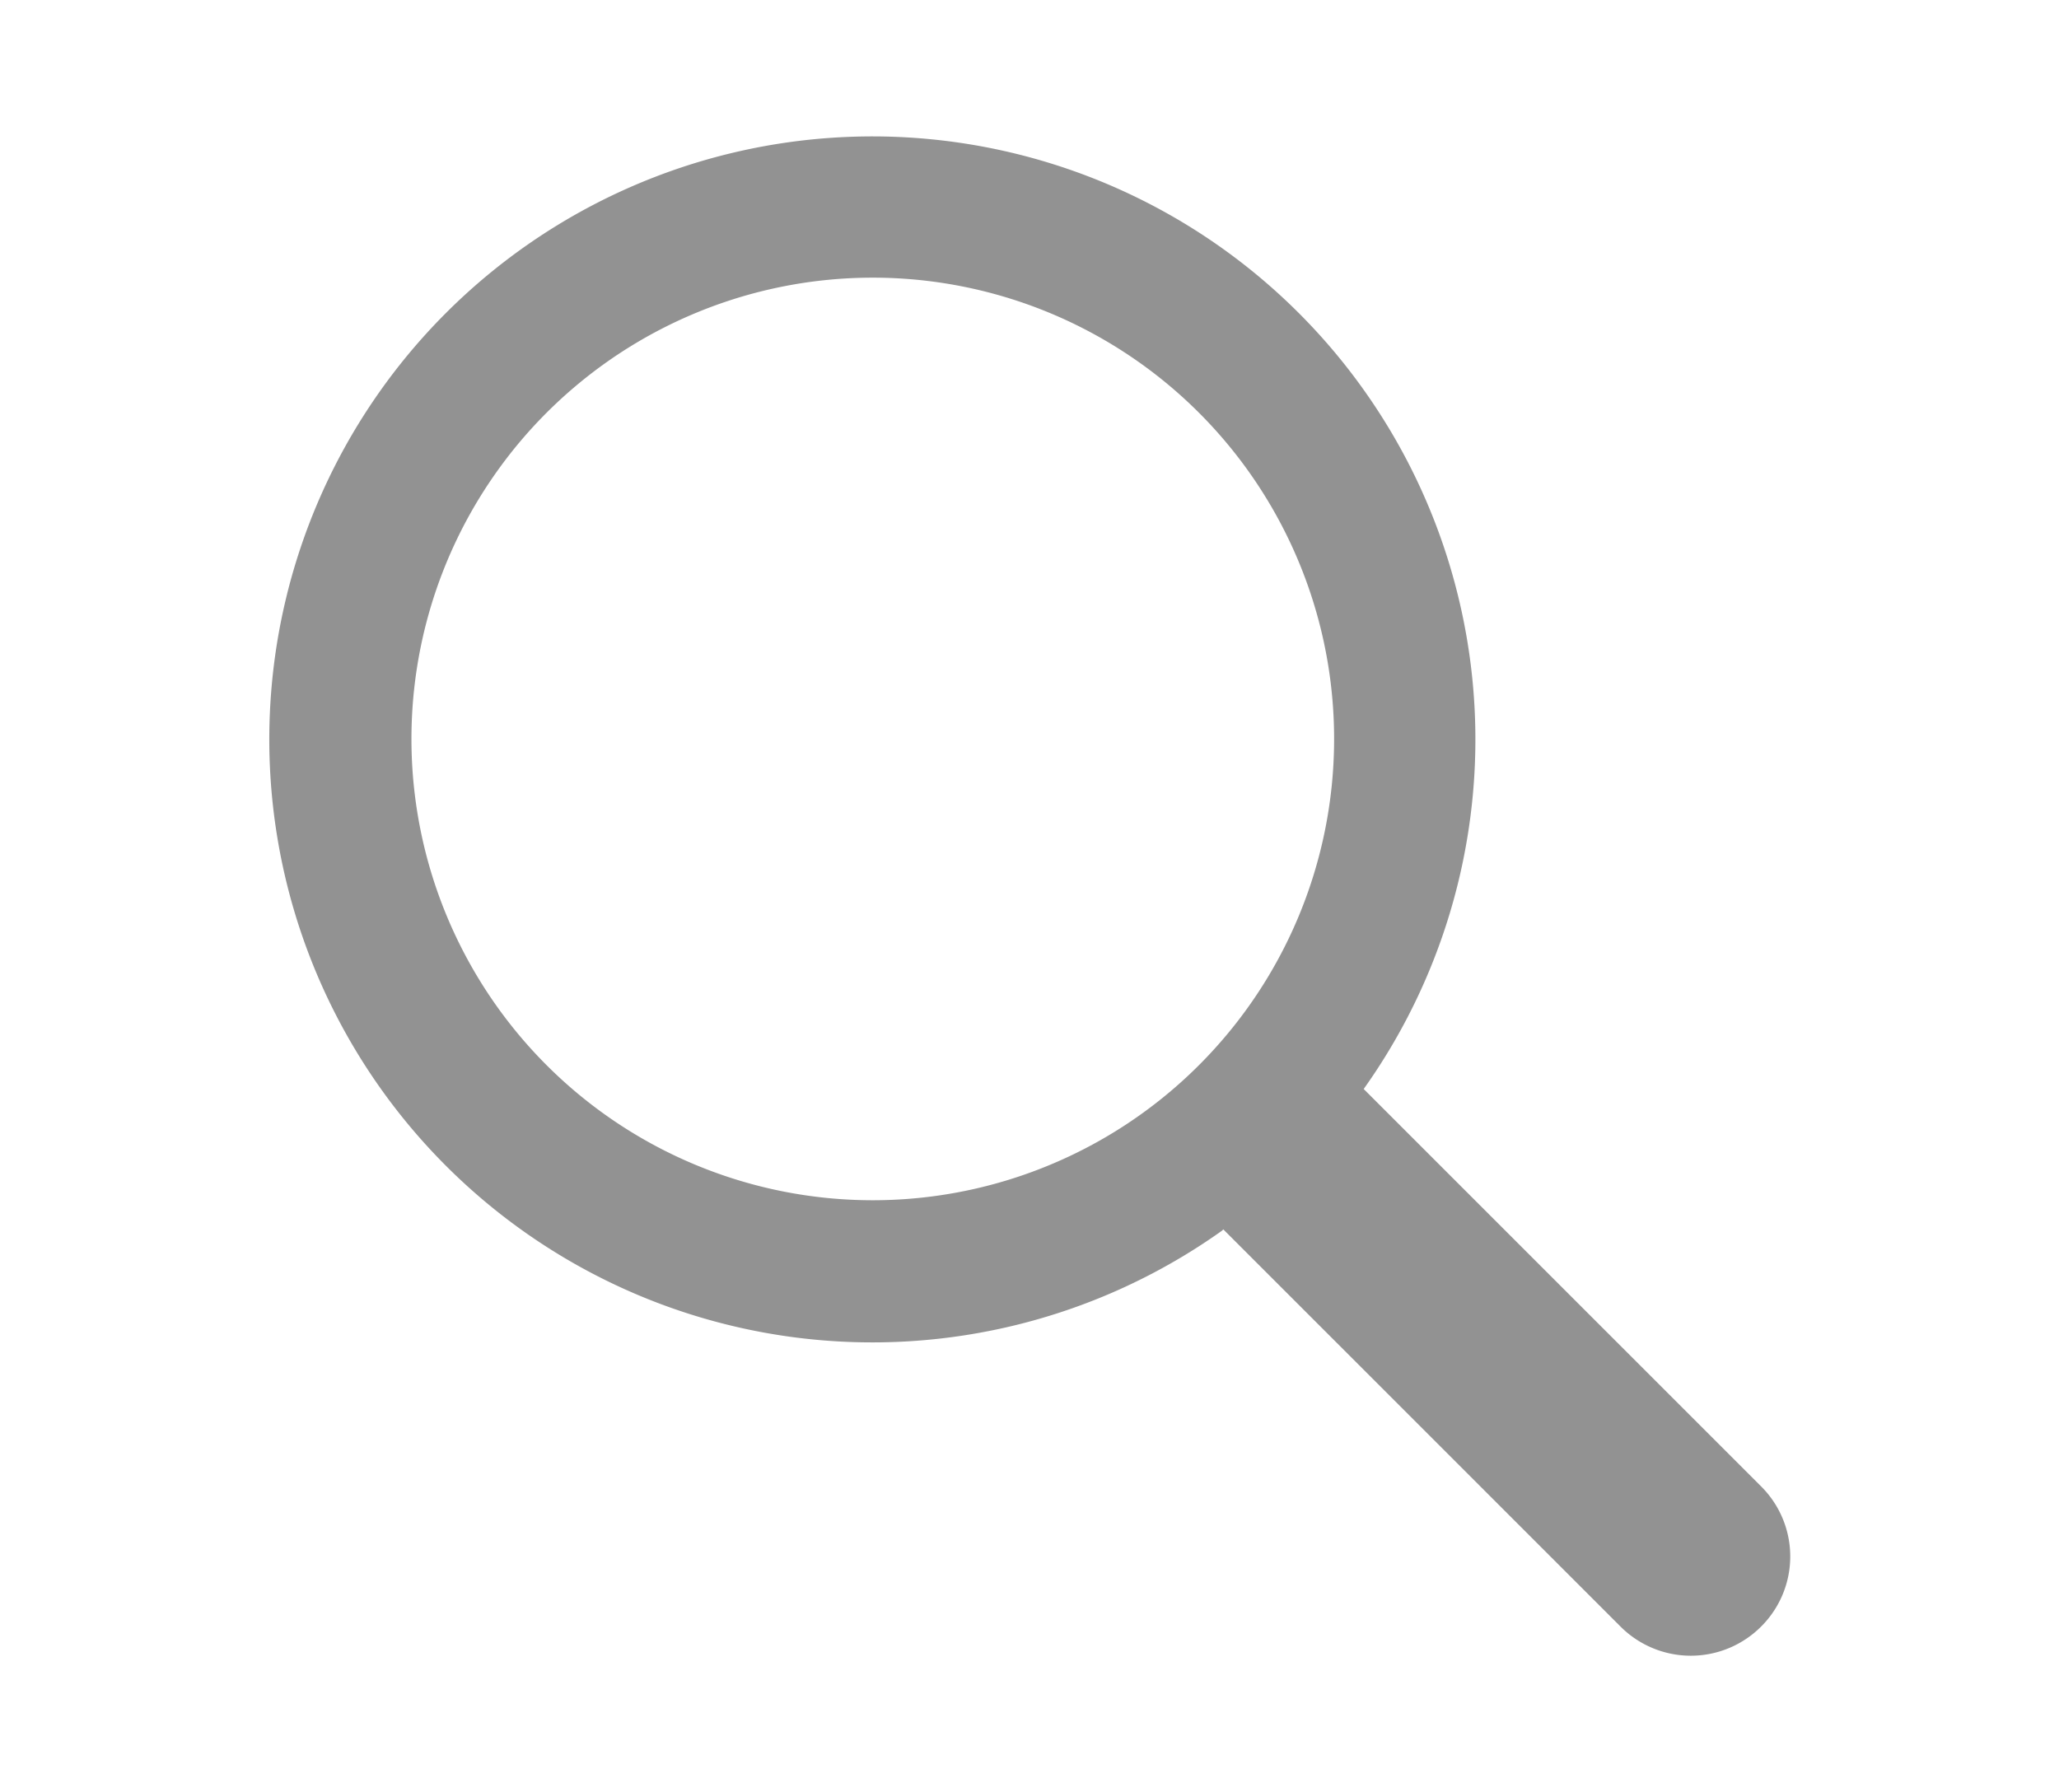 <svg id="Camada_1" data-name="Camada 1" xmlns="http://www.w3.org/2000/svg" viewBox="0 0 46.64 40.6"><defs><style>.cls-1{fill:#929292;}</style></defs><title>sem-titulo-7</title><g id="Page-1"><g id="icon-111-search"><path id="search" class="cls-1" d="M27.68,27.88a13.66,13.66,0,1,1,3.21-3.21l9,9a2.24,2.24,0,0,1,0,3.18l0,0a2.25,2.25,0,0,1-3.18,0l-9-9h0Zm-7.92-.69A10.45,10.45,0,1,0,9.32,16.75,10.45,10.45,0,0,0,19.77,27.19h0Z"/></g></g></svg>
